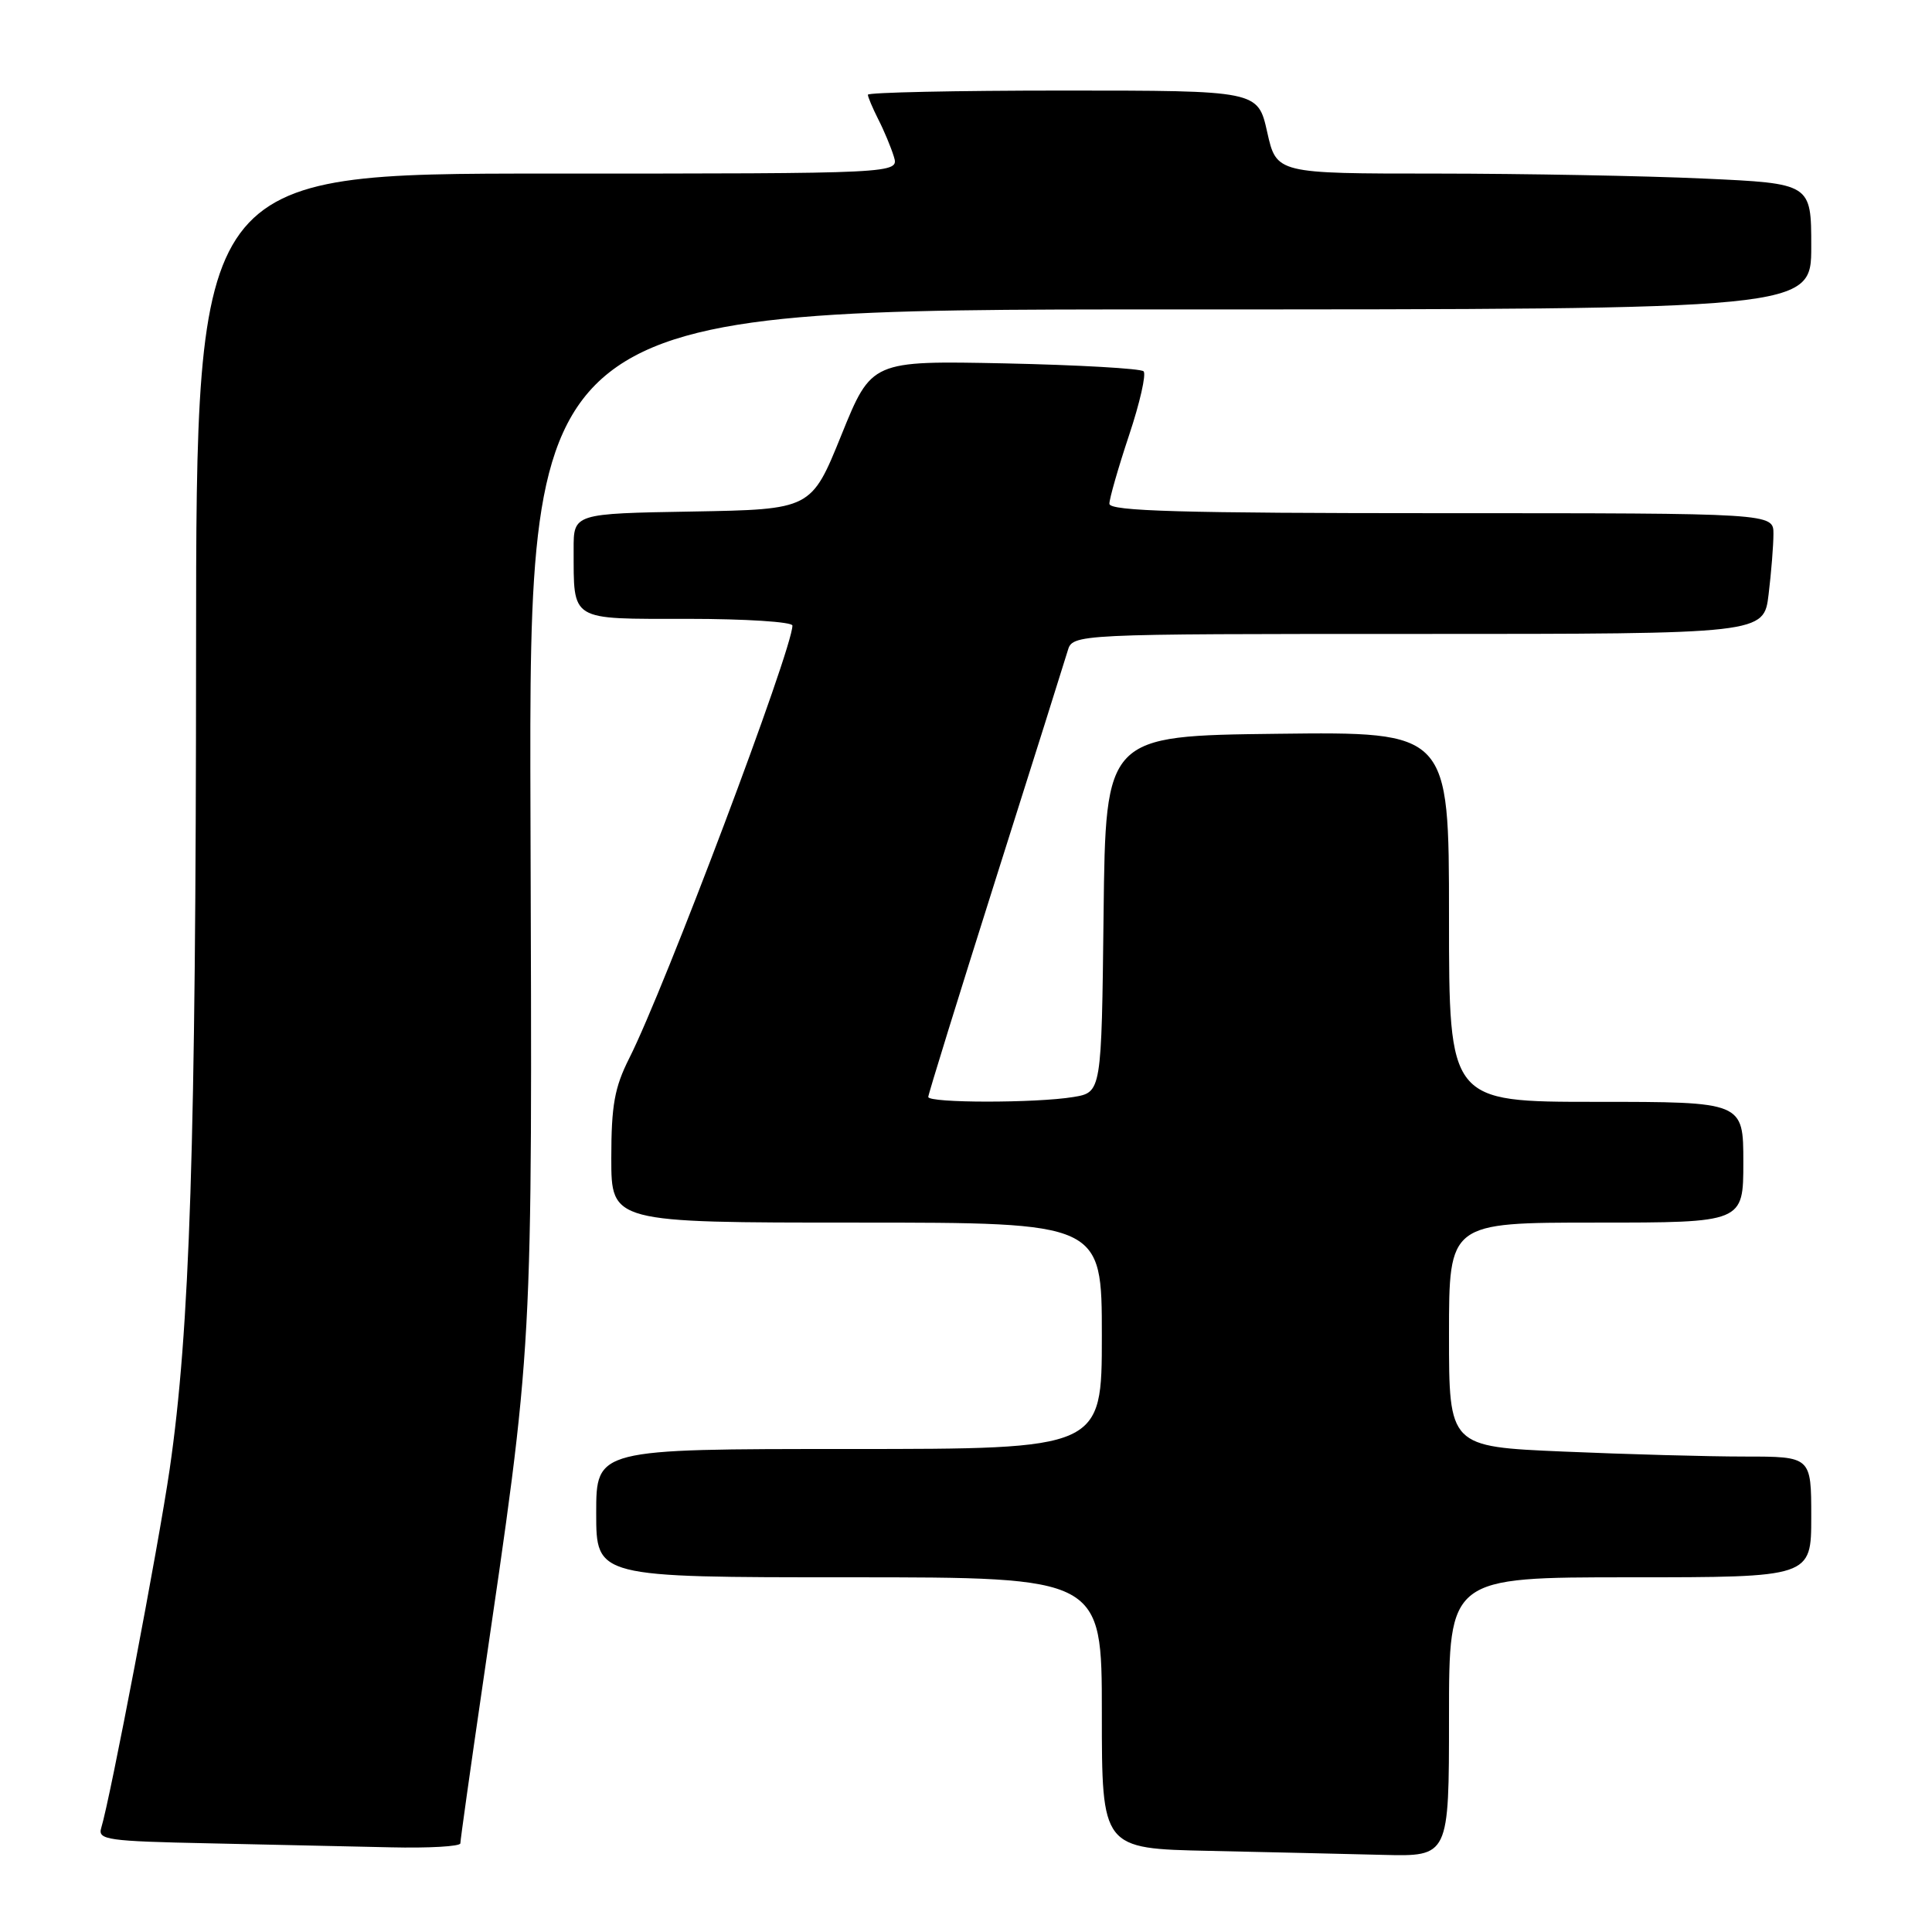 <?xml version="1.0" encoding="UTF-8" standalone="no"?>
<!DOCTYPE svg PUBLIC "-//W3C//DTD SVG 1.1//EN" "http://www.w3.org/Graphics/SVG/1.1/DTD/svg11.dtd" >
<svg xmlns="http://www.w3.org/2000/svg" xmlns:xlink="http://www.w3.org/1999/xlink" version="1.1" viewBox="0 0 256 256">
 <g >
 <path fill="currentColor"
d=" M 192.00 227.50 C 192.00 209.00 192.00 209.00 216.00 209.00 C 240.00 209.00 240.00 209.00 240.00 201.00 C 240.00 193.00 240.00 193.00 231.16 193.00 C 226.30 193.00 215.50 192.70 207.16 192.34 C 192.00 191.69 192.00 191.69 192.00 176.84 C 192.00 162.00 192.00 162.00 211.50 162.00 C 231.00 162.00 231.00 162.00 231.00 154.00 C 231.00 146.00 231.00 146.00 211.50 146.00 C 192.00 146.00 192.00 146.00 192.00 121.48 C 192.00 96.96 192.00 96.96 169.25 97.23 C 146.50 97.50 146.50 97.50 146.23 121.12 C 145.96 144.74 145.96 144.74 142.23 145.36 C 137.27 146.18 123.00 146.17 123.00 145.35 C 123.00 144.99 127.01 132.06 131.90 116.60 C 136.80 101.15 141.10 87.49 141.47 86.25 C 142.13 84.00 142.13 84.00 187.93 84.00 C 233.72 84.00 233.72 84.00 234.35 78.75 C 234.70 75.86 234.99 72.26 234.99 70.75 C 235.00 68.00 235.00 68.00 191.00 68.00 C 156.53 68.00 147.00 67.73 147.00 66.75 C 147.00 66.07 148.17 61.99 149.60 57.69 C 151.04 53.39 151.90 49.57 151.53 49.20 C 151.16 48.83 142.89 48.36 133.17 48.15 C 115.48 47.79 115.48 47.79 111.49 57.64 C 107.50 67.50 107.50 67.50 91.75 67.78 C 76.00 68.05 76.00 68.05 76.01 72.78 C 76.04 82.42 75.35 82.00 91.12 82.00 C 98.75 82.00 105.00 82.40 105.00 82.89 C 105.00 86.04 88.07 130.95 83.38 140.22 C 81.43 144.09 81.00 146.46 81.00 153.47 C 81.00 162.00 81.00 162.00 113.50 162.00 C 146.00 162.00 146.00 162.00 146.00 177.00 C 146.00 192.00 146.00 192.00 112.50 192.00 C 79.00 192.00 79.00 192.00 79.00 200.50 C 79.00 209.00 79.00 209.00 112.50 209.00 C 146.00 209.00 146.00 209.00 146.00 226.97 C 146.00 244.95 146.00 244.95 160.25 245.25 C 168.09 245.42 178.44 245.66 183.25 245.78 C 192.00 246.00 192.00 246.00 192.00 227.50 Z  M 61.00 244.25 C 61.00 243.84 62.31 234.50 63.92 223.50 C 70.73 176.86 70.52 180.75 70.29 107.75 C 70.09 41.00 70.09 41.00 155.04 41.00 C 240.00 41.00 240.00 41.00 240.00 32.66 C 240.00 24.31 240.00 24.31 225.75 23.66 C 217.91 23.30 201.97 23.01 190.32 23.00 C 169.14 23.00 169.14 23.00 167.91 17.50 C 166.68 12.00 166.68 12.00 140.84 12.00 C 126.63 12.00 115.00 12.25 115.00 12.55 C 115.00 12.85 115.62 14.31 116.37 15.80 C 117.13 17.28 118.06 19.51 118.44 20.75 C 119.13 23.00 119.13 23.00 72.57 23.00 C 26.00 23.00 26.00 23.00 25.98 86.25 C 25.96 151.74 25.17 176.22 22.48 194.69 C 21.01 204.78 14.60 238.38 13.41 242.22 C 12.93 243.79 14.22 243.97 27.69 244.25 C 35.84 244.42 46.66 244.66 51.75 244.78 C 56.84 244.90 61.00 244.66 61.00 244.25 Z "/>
</g>
</svg>